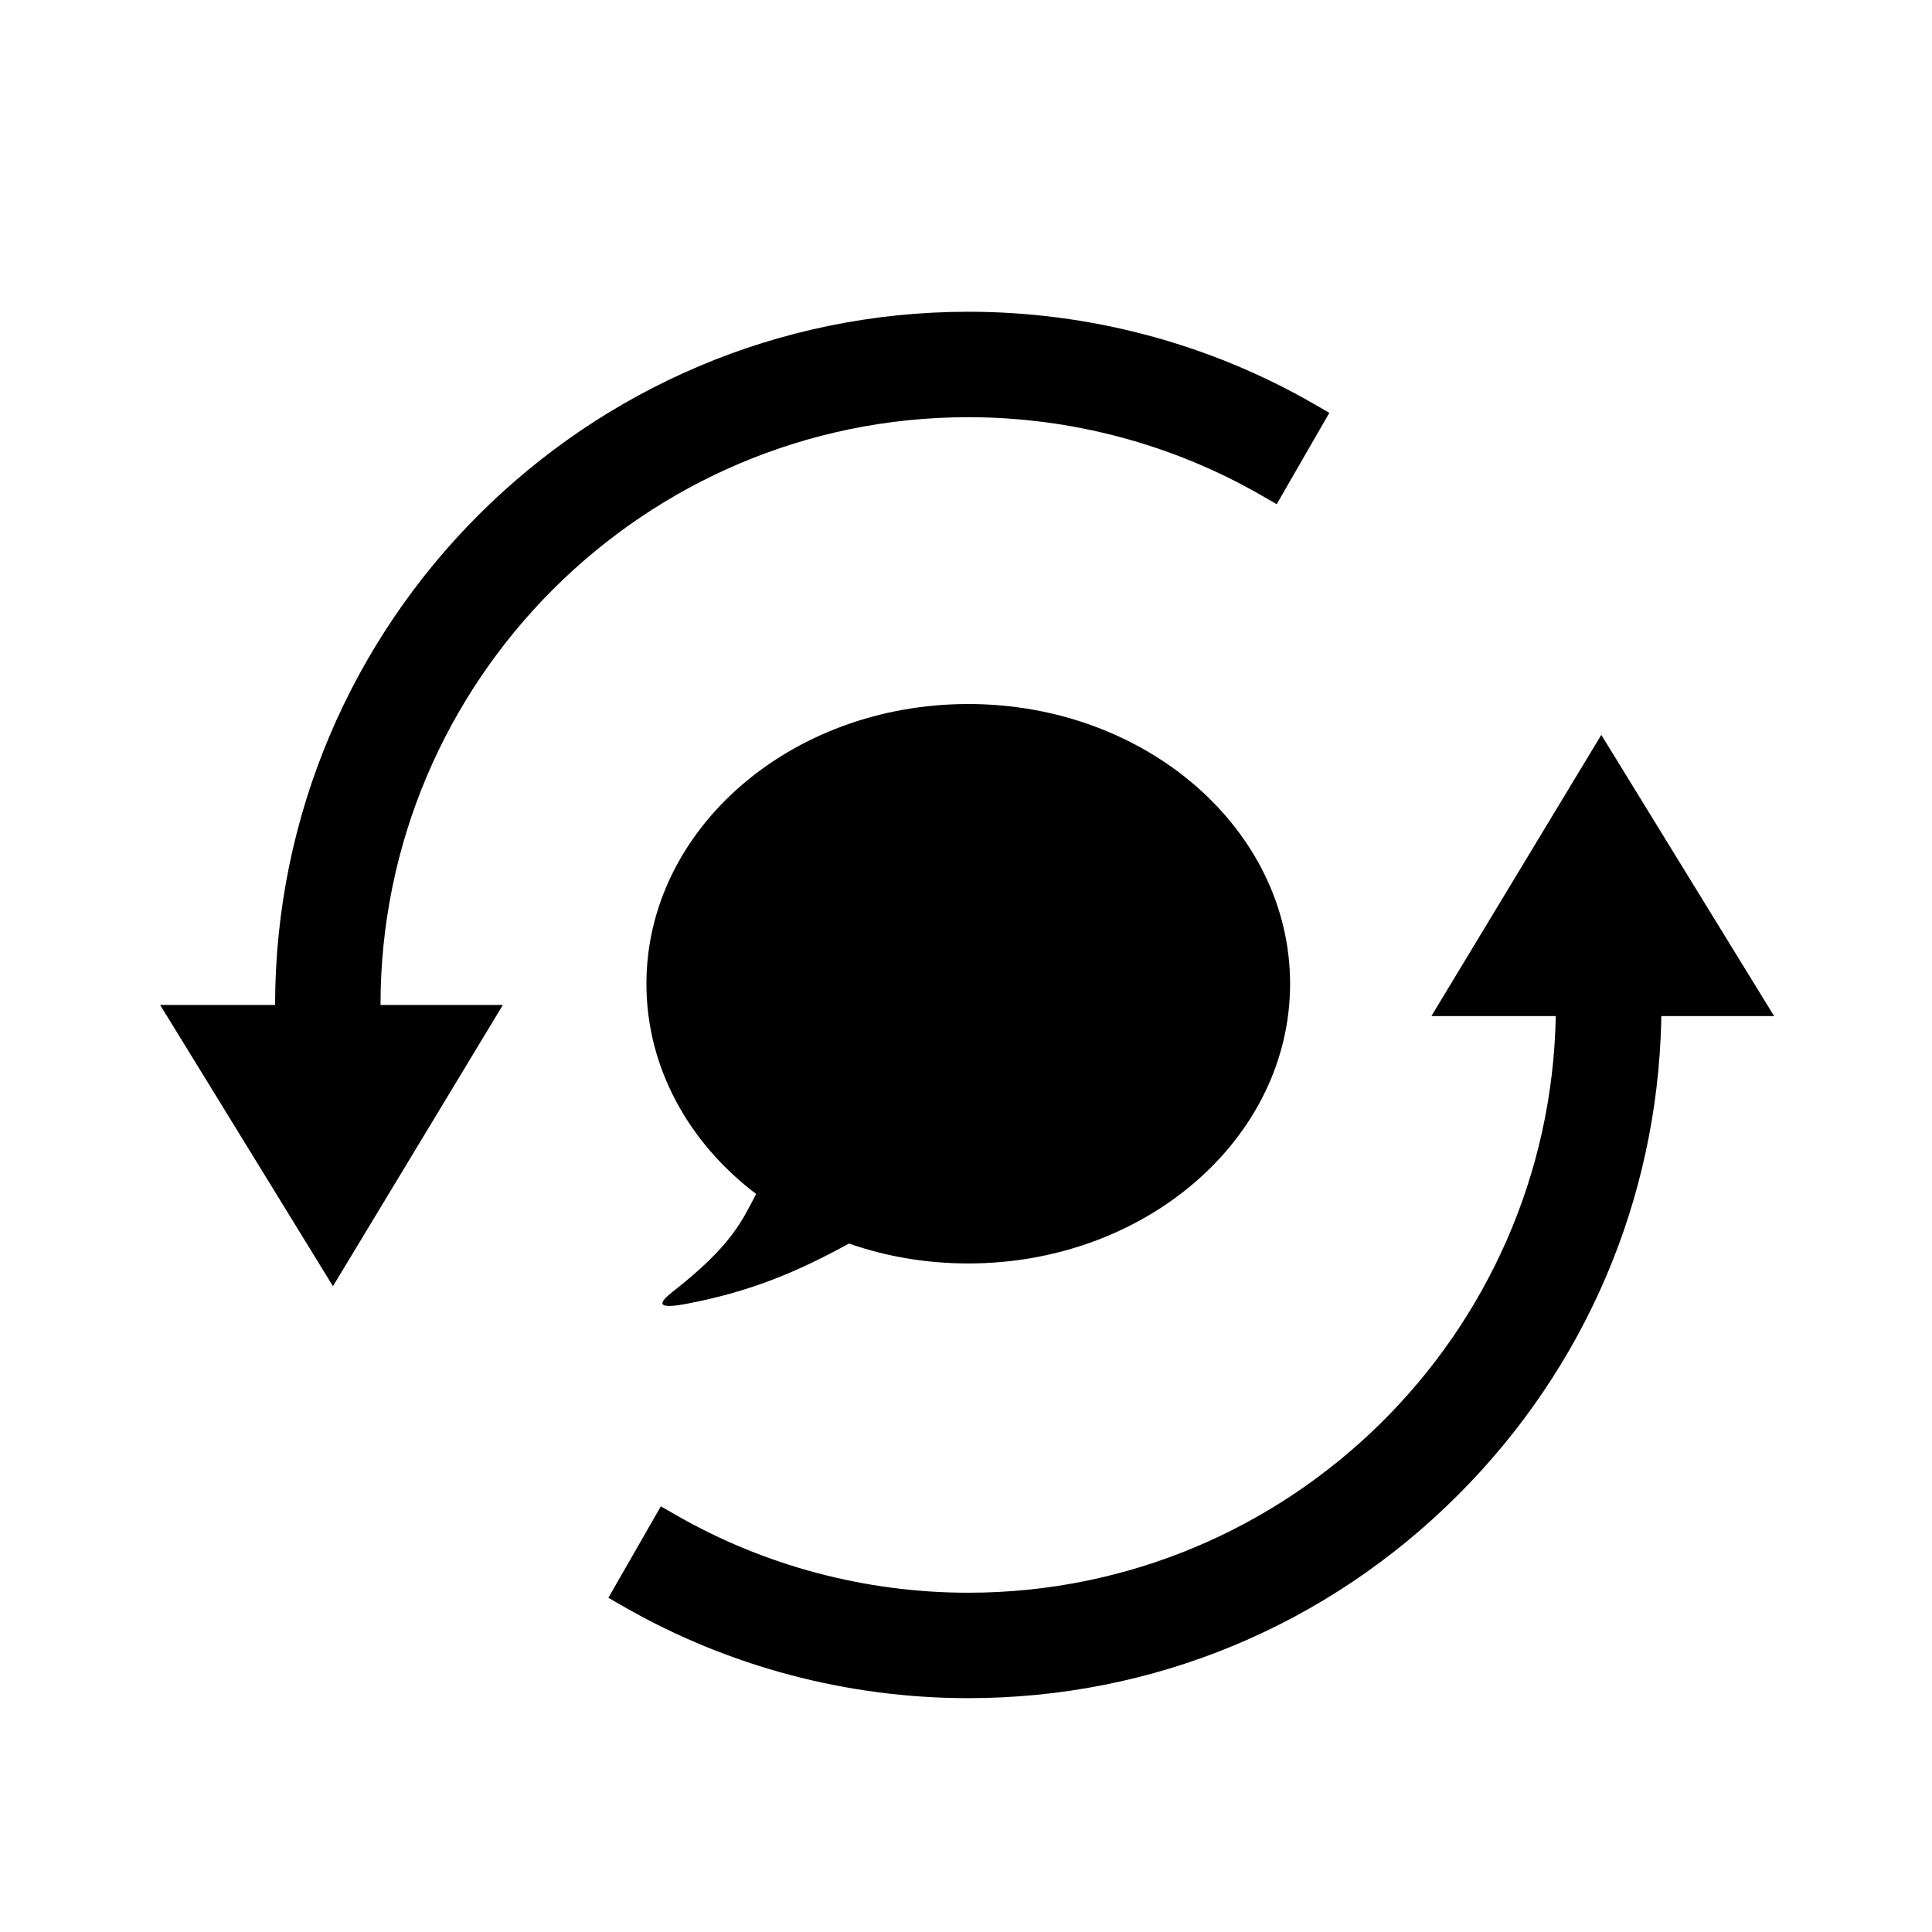 <svg xmlns="http://www.w3.org/2000/svg" xmlns:xlink="http://www.w3.org/1999/xlink" version="1.1" id="Layer_1" x="0px" y="0px" width="100px" height="100px" viewBox="0 0 100 100" enable-background="new 0 0 100 100" xml:space="preserve">
<path fill="#000000" d="M66.775,50.922c0,7.997-7.465,14.474-16.658,14.474c-2.186,0-4.26-0.363-6.174-1.029  c-2.669,1.462-5.045,2.458-8.228,3.083c-0.951,0.194-1.329,0.175-1.41,0.059c-0.095-0.139,0.217-0.41,0.493-0.633  c3.082-2.407,3.596-3.666,4.34-5.075c-3.483-2.64-5.679-6.538-5.679-10.878c0-7.997,7.453-14.483,16.658-14.483  C59.311,36.439,66.775,42.925,66.775,50.922z"/>
<path fill="#000000" d="M50.117,21.594c5.335,0,10.582,1.4,15.176,4.048l0.789,0.455l2.724-4.728l-0.787-0.455  c-5.419-3.126-11.609-4.778-17.901-4.778c-19.775,0-35.865,16.092-35.88,35.881H8.289l8.945,14.556l8.794-14.556h-6.333  C19.694,35.241,33.342,21.594,50.117,21.594z"/>
<path fill="#000000" d="M91.828,52.592l-8.945-14.555l-8.794,14.555h6.437C80.217,69.102,66.7,82.439,50.117,82.439  c-5.312,0-10.542-1.388-15.122-4.018l-0.79-0.453l-2.716,4.733l0.789,0.453c5.405,3.104,11.573,4.742,17.839,4.742  c9.573,0,18.58-3.738,25.36-10.527c6.576-6.583,10.287-15.261,10.509-24.522l0.002-0.256H91.828z"/>
</svg>